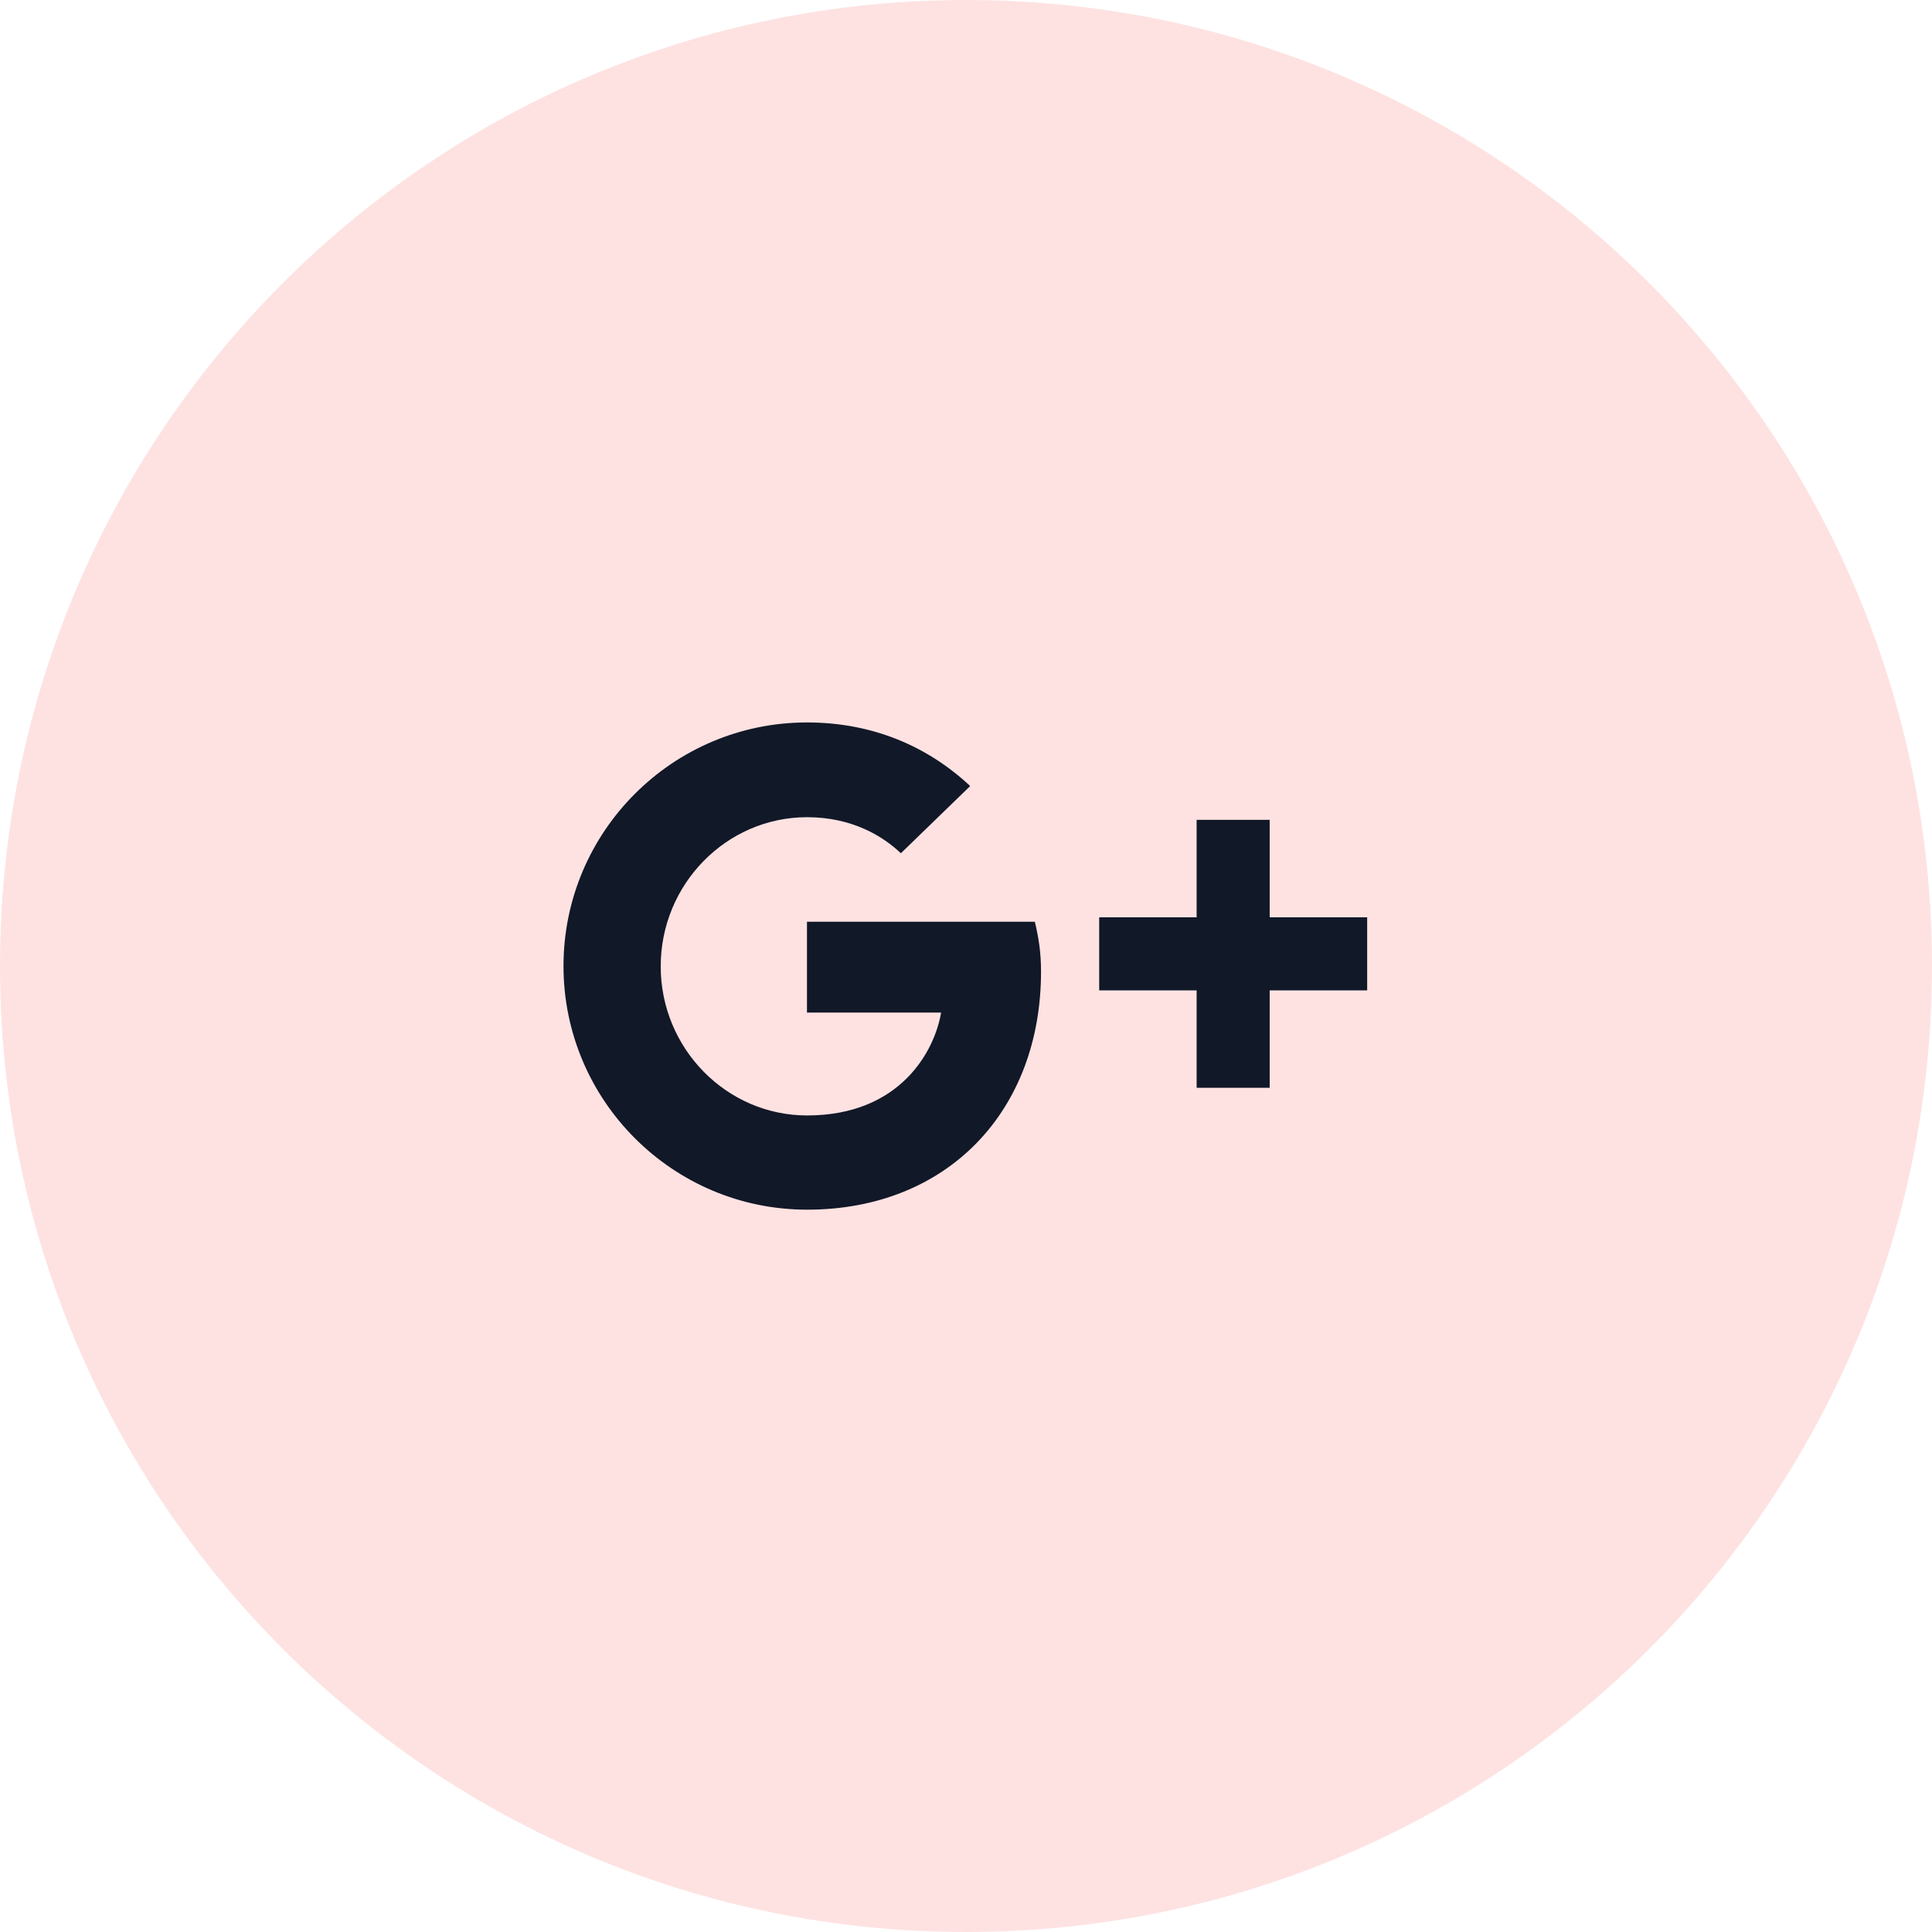 <svg width="48" height="48" viewBox="0 0 48 48" fill="none" xmlns="http://www.w3.org/2000/svg">
<path d="M0 24C0 10.745 10.745 0 24 0C37.255 0 48 10.745 48 24C48 37.255 37.255 48 24 48C10.745 48 0 37.255 0 24Z" fill="#FEE2E2"/>
<path d="M31.545 27.026V24.605H33.967V22.79H31.545V20.369H29.73V22.79H27.309V24.605H29.73V27.026H31.545ZM20.052 20.303C21.185 20.303 21.948 20.787 22.382 21.199L24.104 19.529C23.056 18.549 21.689 17.949 20.052 17.949C16.714 17.948 14 20.66 14 24.001C14 27.342 16.714 30.054 20.052 30.054C23.545 30.054 25.864 27.597 25.864 24.141C25.864 23.638 25.8 23.281 25.711 22.901H20.049V25.157H23.381C23.223 26.108 22.37 27.713 20.052 27.713C18.049 27.713 16.415 26.048 16.415 24.009C16.415 21.967 18.049 20.303 20.052 20.303Z" fill="#111827"/>
</svg>
